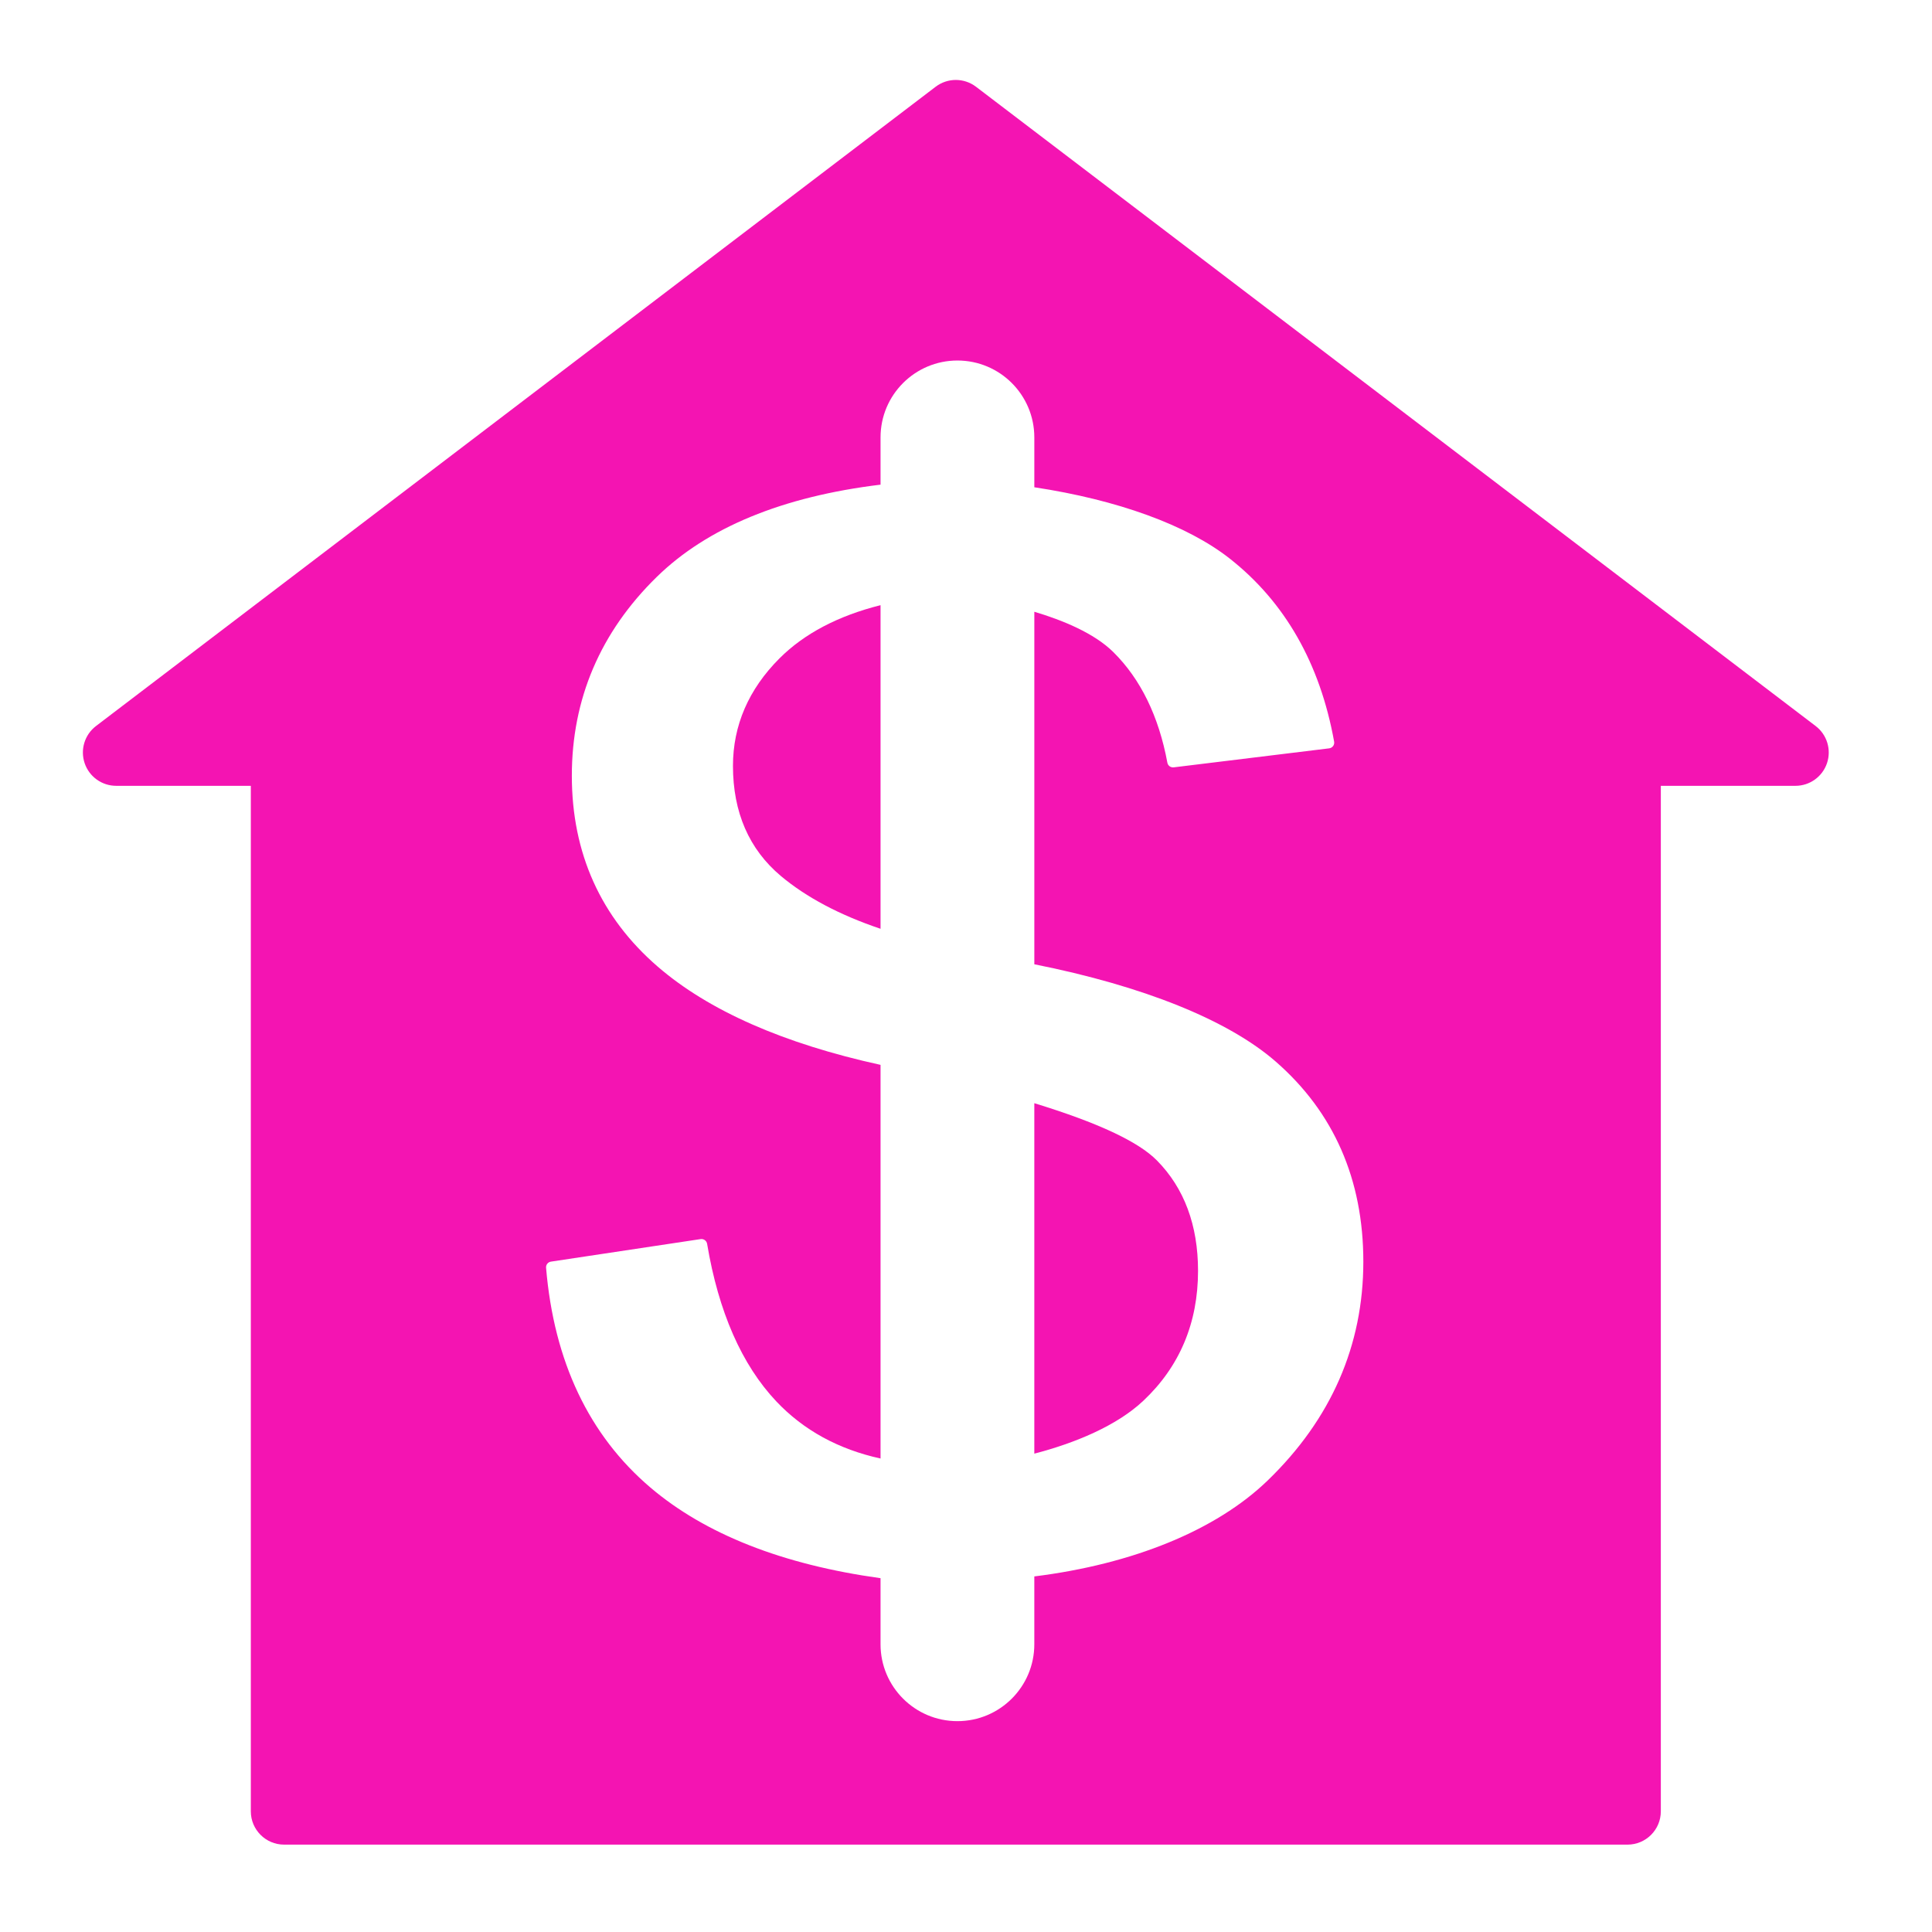 <svg enable-background="new 0 0 580 580" height="580" viewBox="0 0 580 580" width="580" xmlns="http://www.w3.org/2000/svg">
<path d="m310.509 331.185v105.209c12.192-3.161 24.725-8.354 32.715-15.865 10.904-10.253 16.435-23.382 16.436-39.022-.001-13.7-4.16-24.853-12.361-33.146-5.599-5.661-17.699-11.317-36.79-17.176z" fill="rgba(244,20,178,1.0)" fill-opacity="1" stroke="rgba(35,35,35,1.0)" stroke-opacity="1" stroke-width="0.0"/>
<path d="m545.062 217.953l-252.06-191.908c-3.58-2.725-8.537-2.725-12.116 0l-252.059 191.908c-3.414 2.6-4.79 7.087-3.418 11.153 1.372 4.065 5.185 6.803 9.476 6.803h40.412v307.861c0 5.522 4.477 10 10 10h403.295c5.522 0 10-4.478 10-10v-307.861h40.412c4.291 0 8.104-2.738 9.476-6.803 1.371-4.066-.004-8.554-3.418-11.153zm-164.518 226.518c-15.444 14.93-40.462 25.108-70.035 28.781v20.368c0 12.748-10.334 23.082-23.083 23.082-12.748 0-23.083-10.334-23.083-23.082v-19.837c-29.376-4.064-52.603-13.194-69.102-27.23-18.415-15.665-28.948-37.856-31.306-65.96-.076-.901.561-1.707 1.456-1.842l44.938-6.765c.927-.135 1.794.49 1.949 1.414 3.421 20.419 10.411 36.334 20.775 47.306 8.173 8.65 18.671 14.392 31.291 17.151v-118.176c-29.105-6.386-51.582-16.272-66.864-29.47-17.126-14.79-25.811-34.076-25.811-57.322 0-23.064 8.574-43.143 25.482-59.681 15.179-14.845 37.769-24.135 67.193-27.71v-14.184c0-12.748 10.334-23.083 23.083-23.083 12.749 0 23.083 10.334 23.083 23.083v14.968c24.945 3.773 45.847 11.331 58.669 21.413 16.574 13.033 27.117 31.522 31.335 54.954.084.465-.027.943-.308 1.323-.28.38-.705.628-1.174.686l-46.685 5.708c-.9.103-1.731-.5-1.896-1.392-2.585-13.957-8.051-25.138-16.246-33.233-5.76-5.69-15.268-9.573-23.695-12.087v105.829c32.655 6.504 58.154 16.739 72.467 29.21 17.453 15.211 26.303 35.42 26.303 60.065-.002 25.172-9.669 47.28-28.736 65.713z" fill="rgba(244,20,178,1.0)" fill-opacity="1" stroke="rgba(35,35,35,1.0)" stroke-opacity="1" stroke-width="0.0"/>
<path d="m220.041 229.929c0 13.918 4.834 25.034 14.367 33.038 7.643 6.418 17.686 11.734 29.937 15.864v-97.154c-12.73 3.195-22.907 8.539-30.326 15.958-9.276 9.277-13.978 20.142-13.978 32.294z" fill="rgba(244,20,178,1.0)" fill-opacity="1" stroke="rgba(35,35,35,1.0)" stroke-opacity="1" stroke-width="0.0"/>
</svg>
